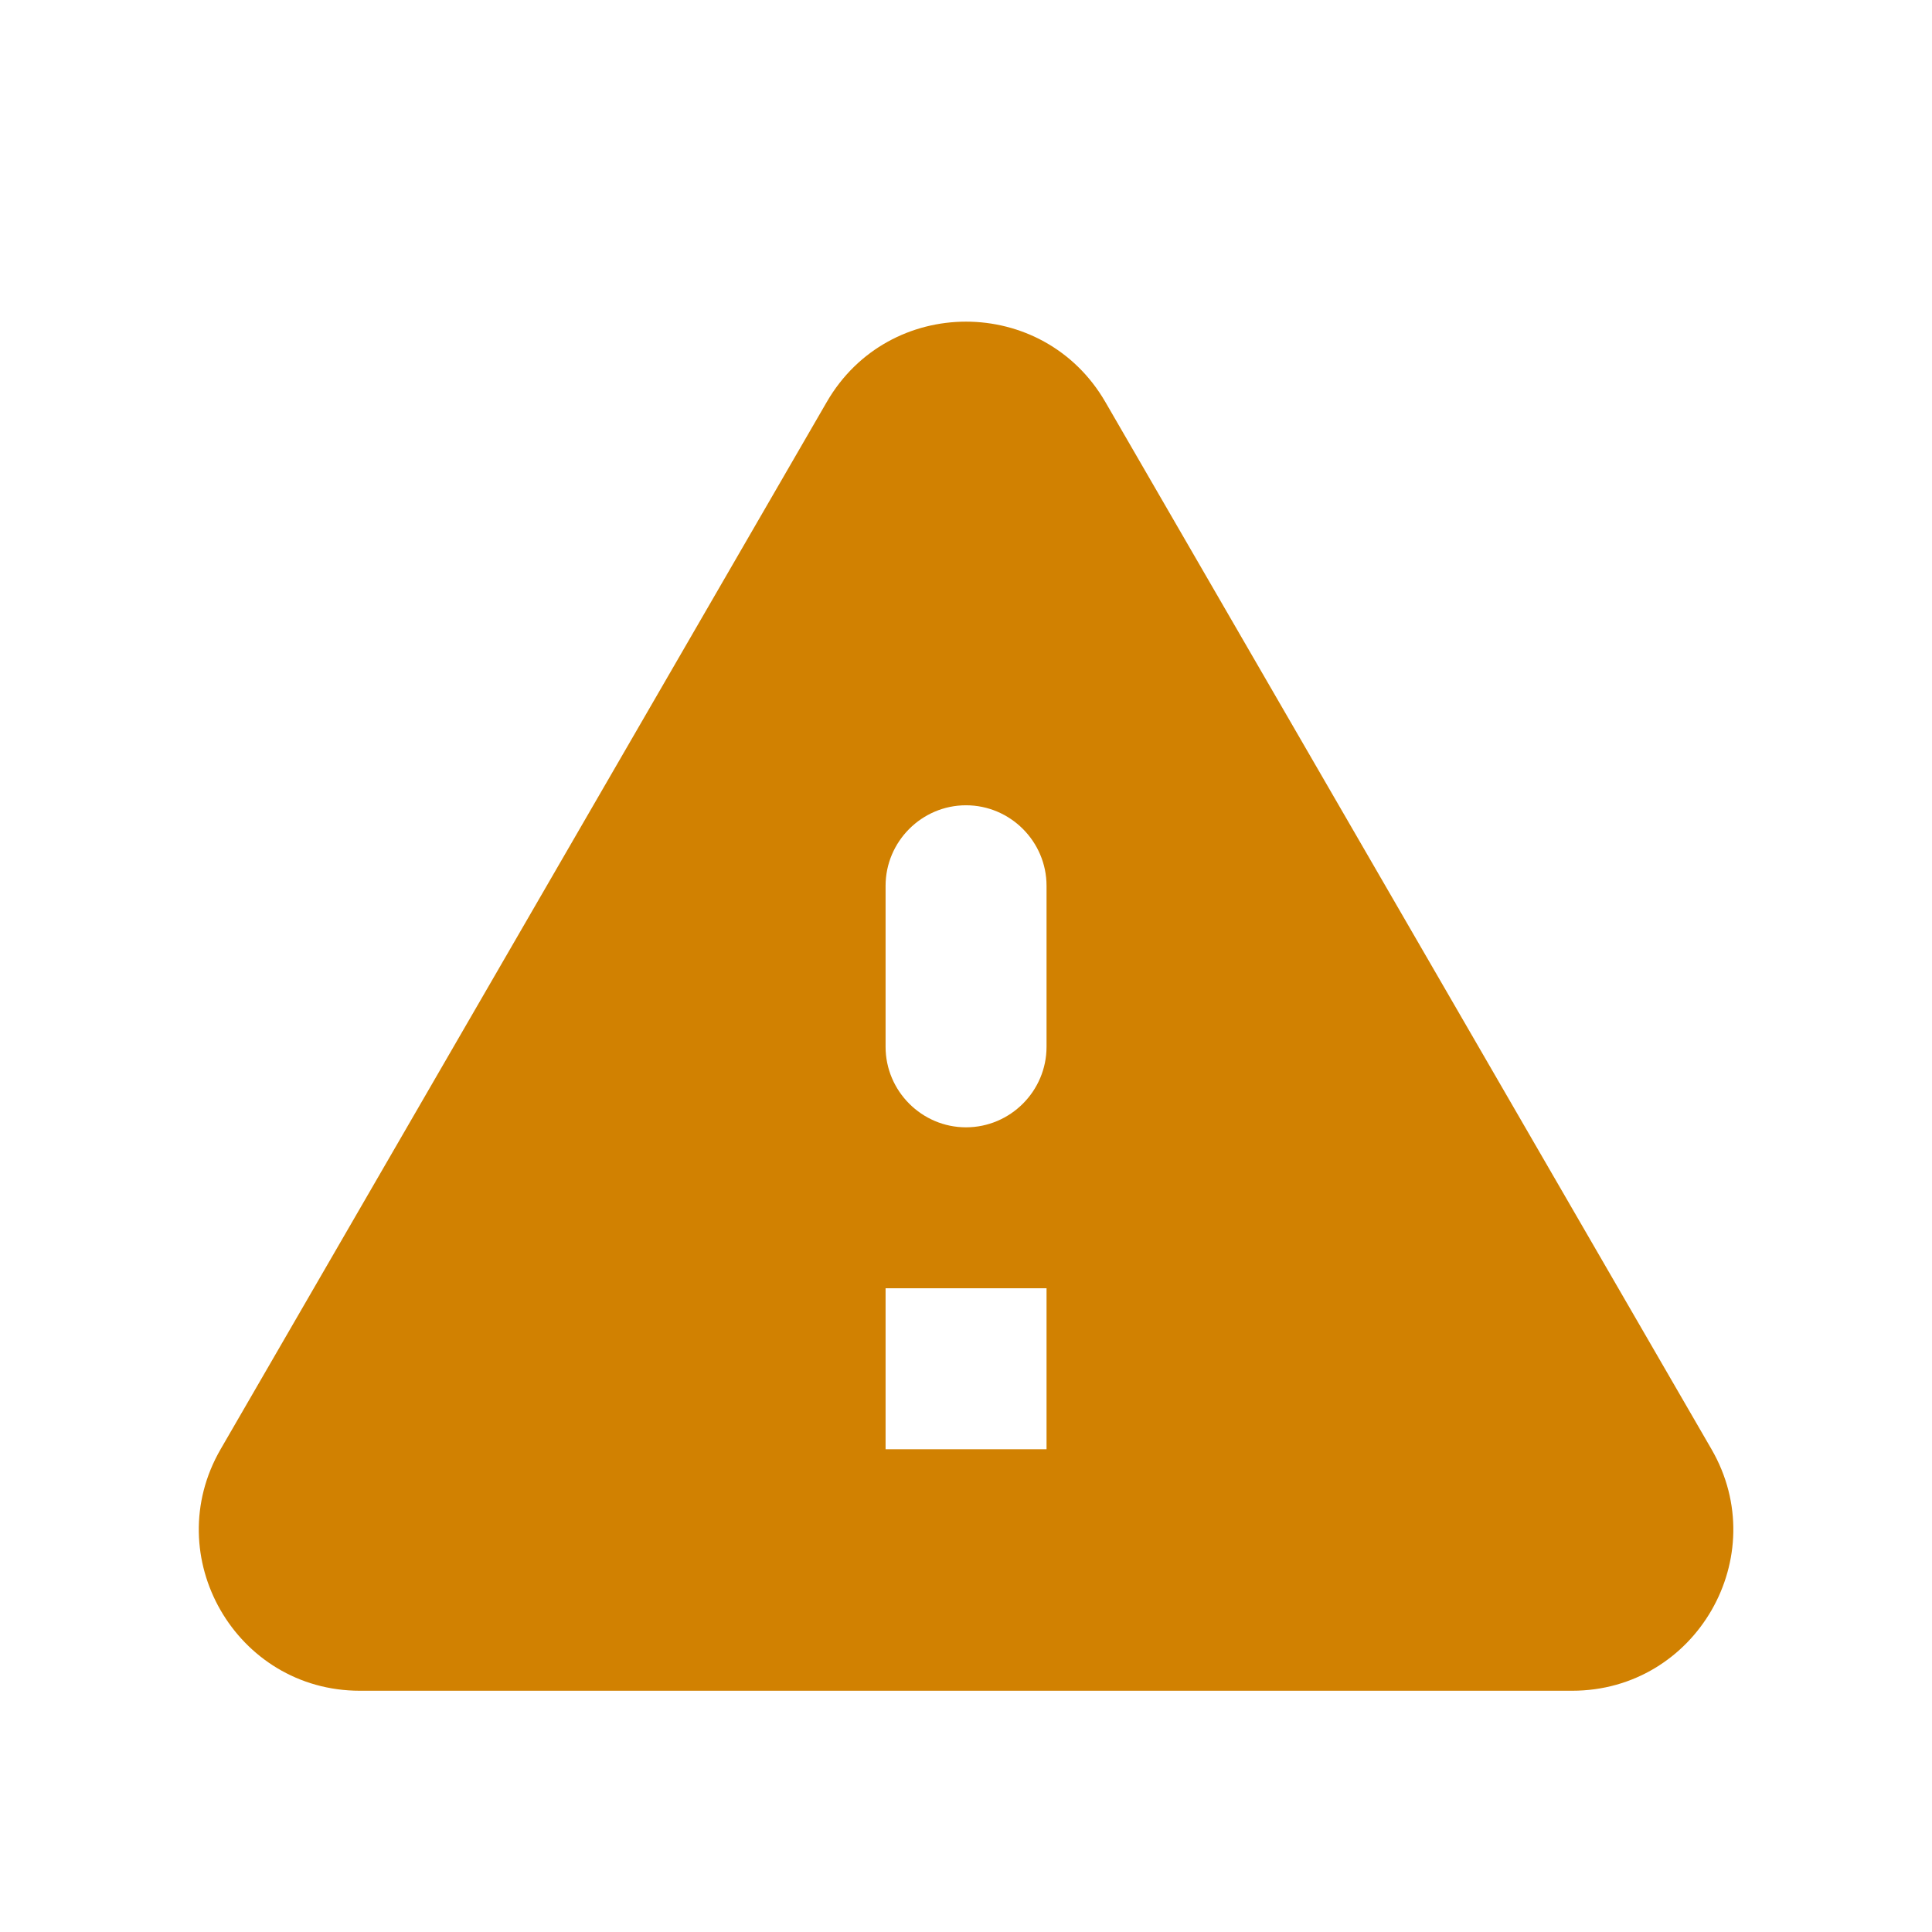 <svg width="16" height="16" viewBox="0 0 16 16" fill="none" xmlns="http://www.w3.org/2000/svg">
<path d="M2.98 14.002H13.02C14.047 14.002 14.687 12.889 14.174 12.002L9.154 3.329C8.64 2.442 7.36 2.442 6.847 3.329L1.827 12.002C1.314 12.889 1.954 14.002 2.98 14.002ZM8 9.336C7.634 9.336 7.334 9.036 7.334 8.669V7.336C7.334 6.969 7.634 6.669 8 6.669C8.367 6.669 8.667 6.969 8.667 7.336V8.669C8.667 9.036 8.367 9.336 8 9.336ZM8.667 12.002H7.334V10.669H8.667V12.002Z" fill="#D18101"/>
</svg>
